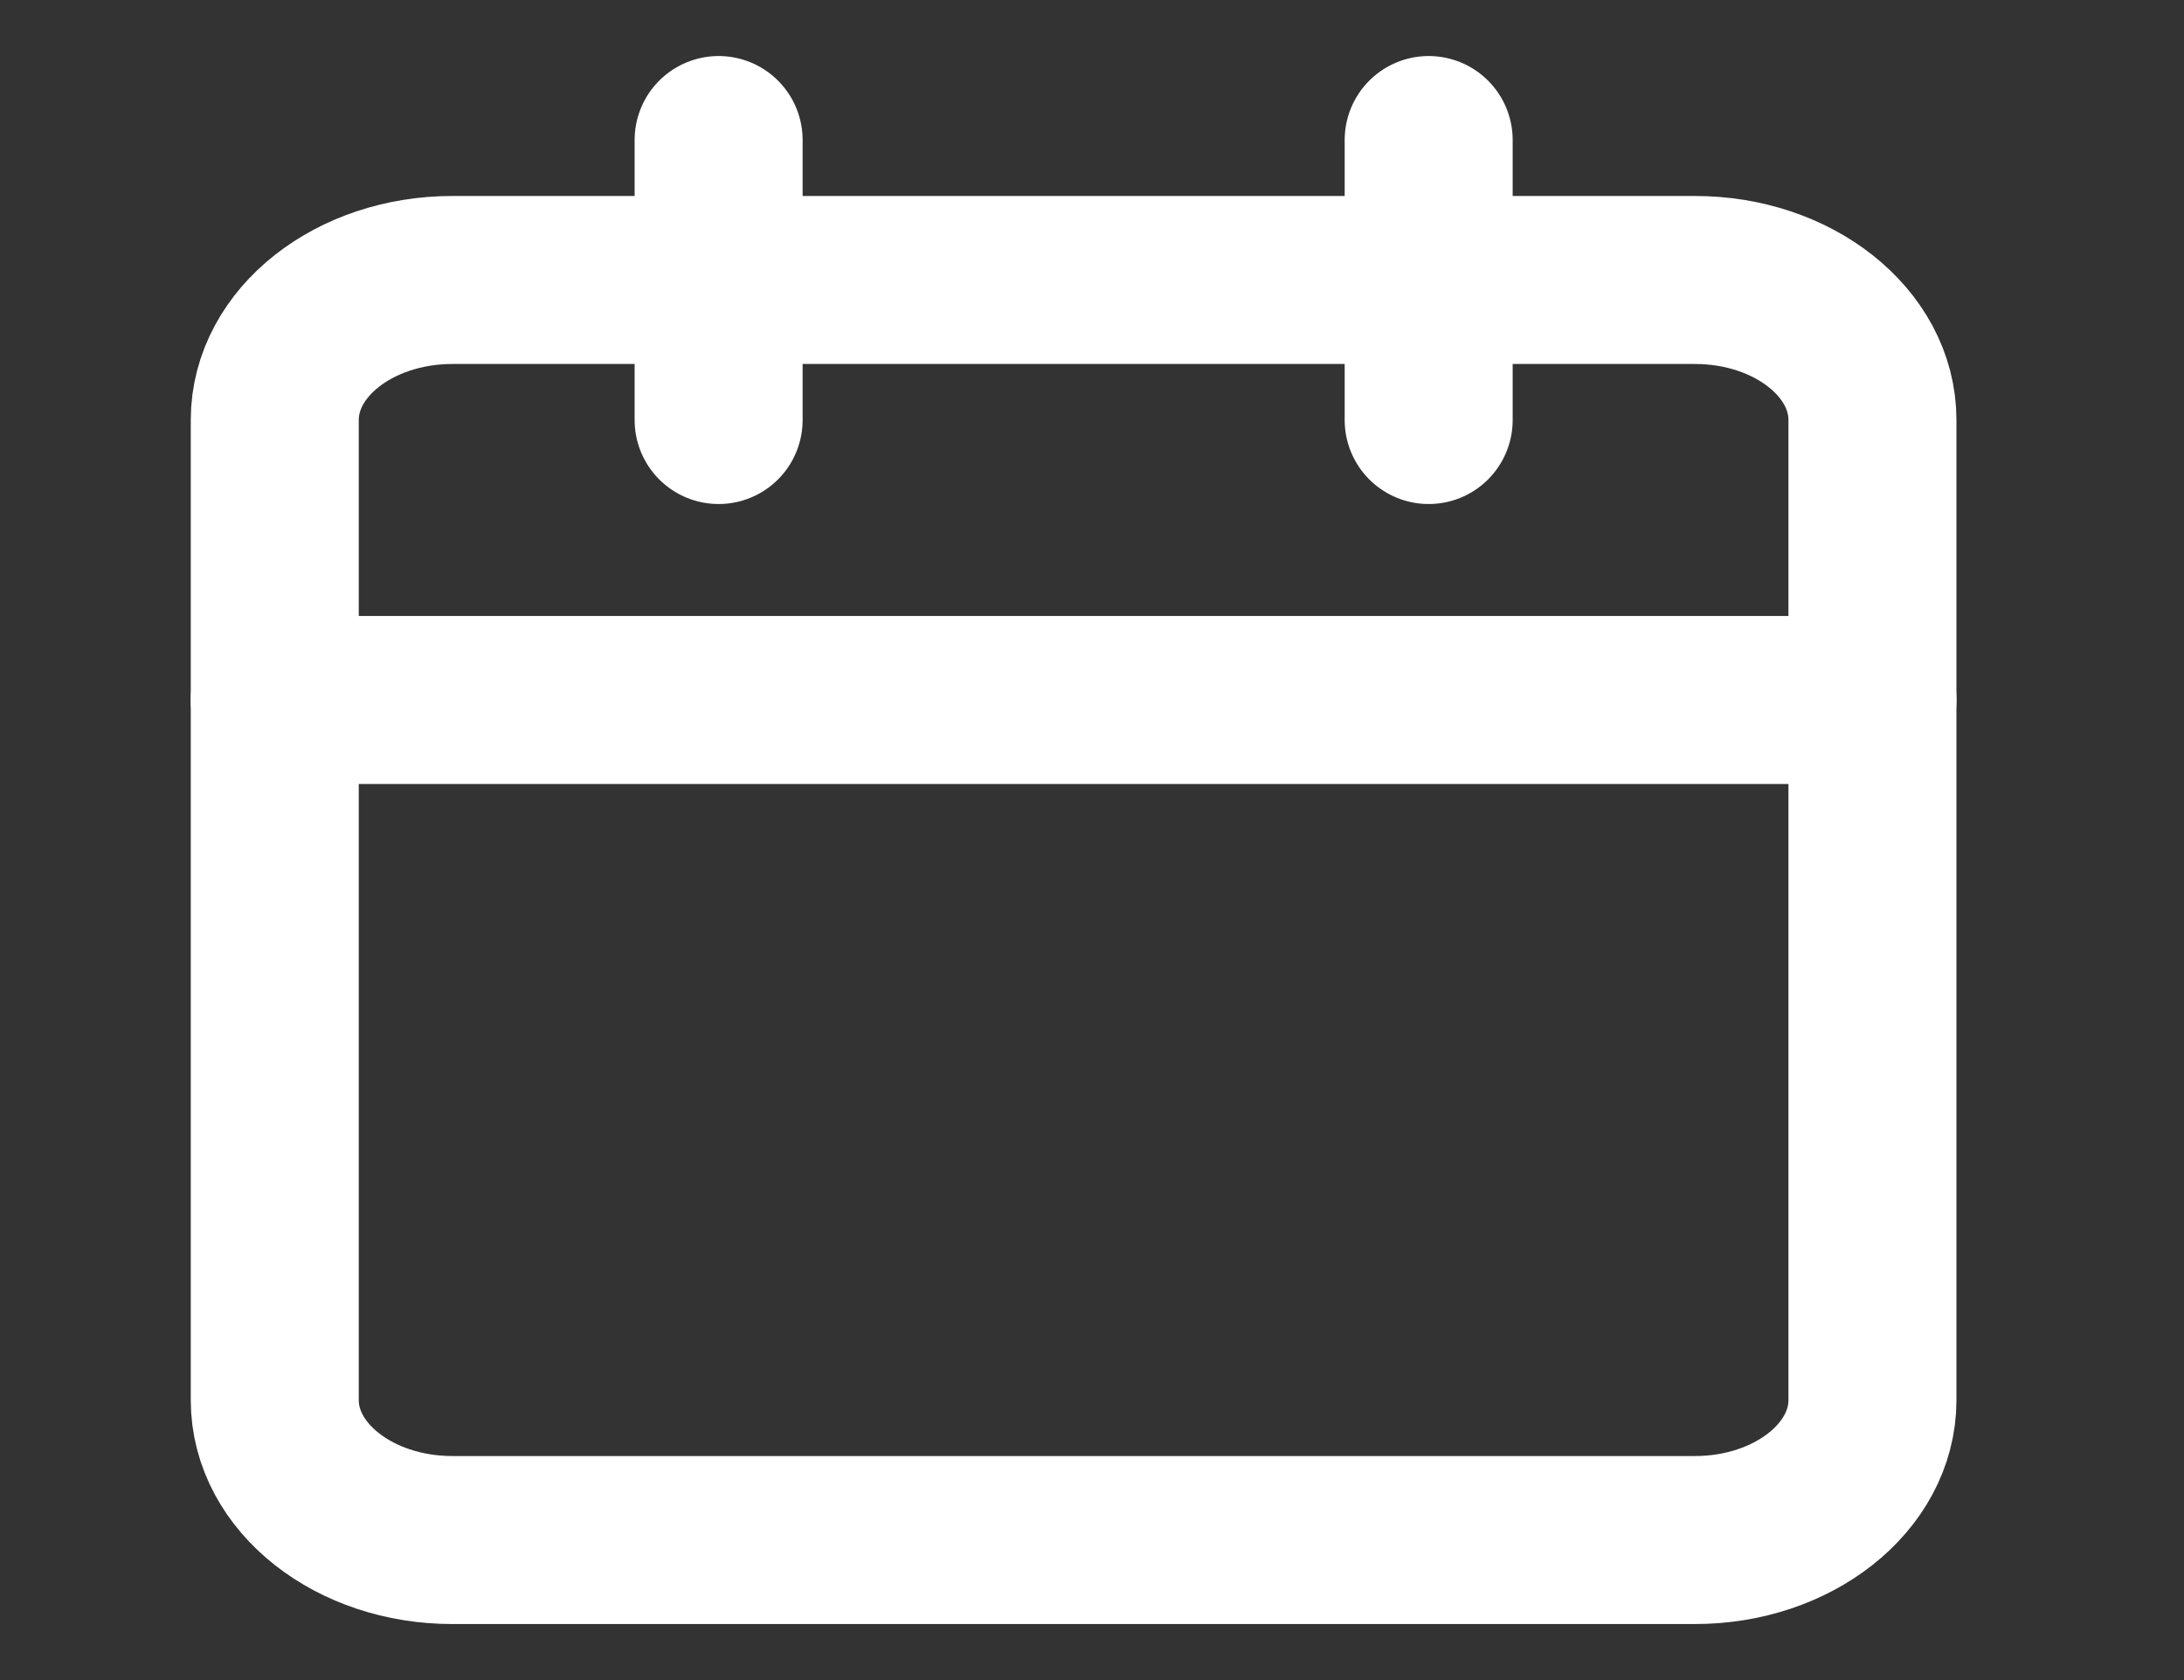 <svg width="26" height="20" viewBox="0 0 26 20" fill="none" xmlns="http://www.w3.org/2000/svg">
<rect x="0" y="0" width="26" height="20" fill="#333333" stroke="none"/>
<path d="M20.178 3.333H5.385C4.218 3.333 3.271 4.079 3.271 5V16.667C3.271 17.587 4.218 18.333 5.385 18.333H20.178C21.345 18.333 22.291 17.587 22.291 16.667V5C22.291 4.079 21.345 3.333 20.178 3.333Z" stroke="white" stroke-width="2" stroke-linecap="round" stroke-linejoin="round"/>
<path d="M17.008 1.667V5" stroke="white" stroke-width="2" stroke-linecap="round" stroke-linejoin="round"/>
<path d="M8.555 1.667V5" stroke="white" stroke-width="2" stroke-linecap="round" stroke-linejoin="round"/>
<path d="M3.271 8.333H22.291" stroke="white" stroke-width="2" stroke-linecap="round" stroke-linejoin="round"/>
</svg>
